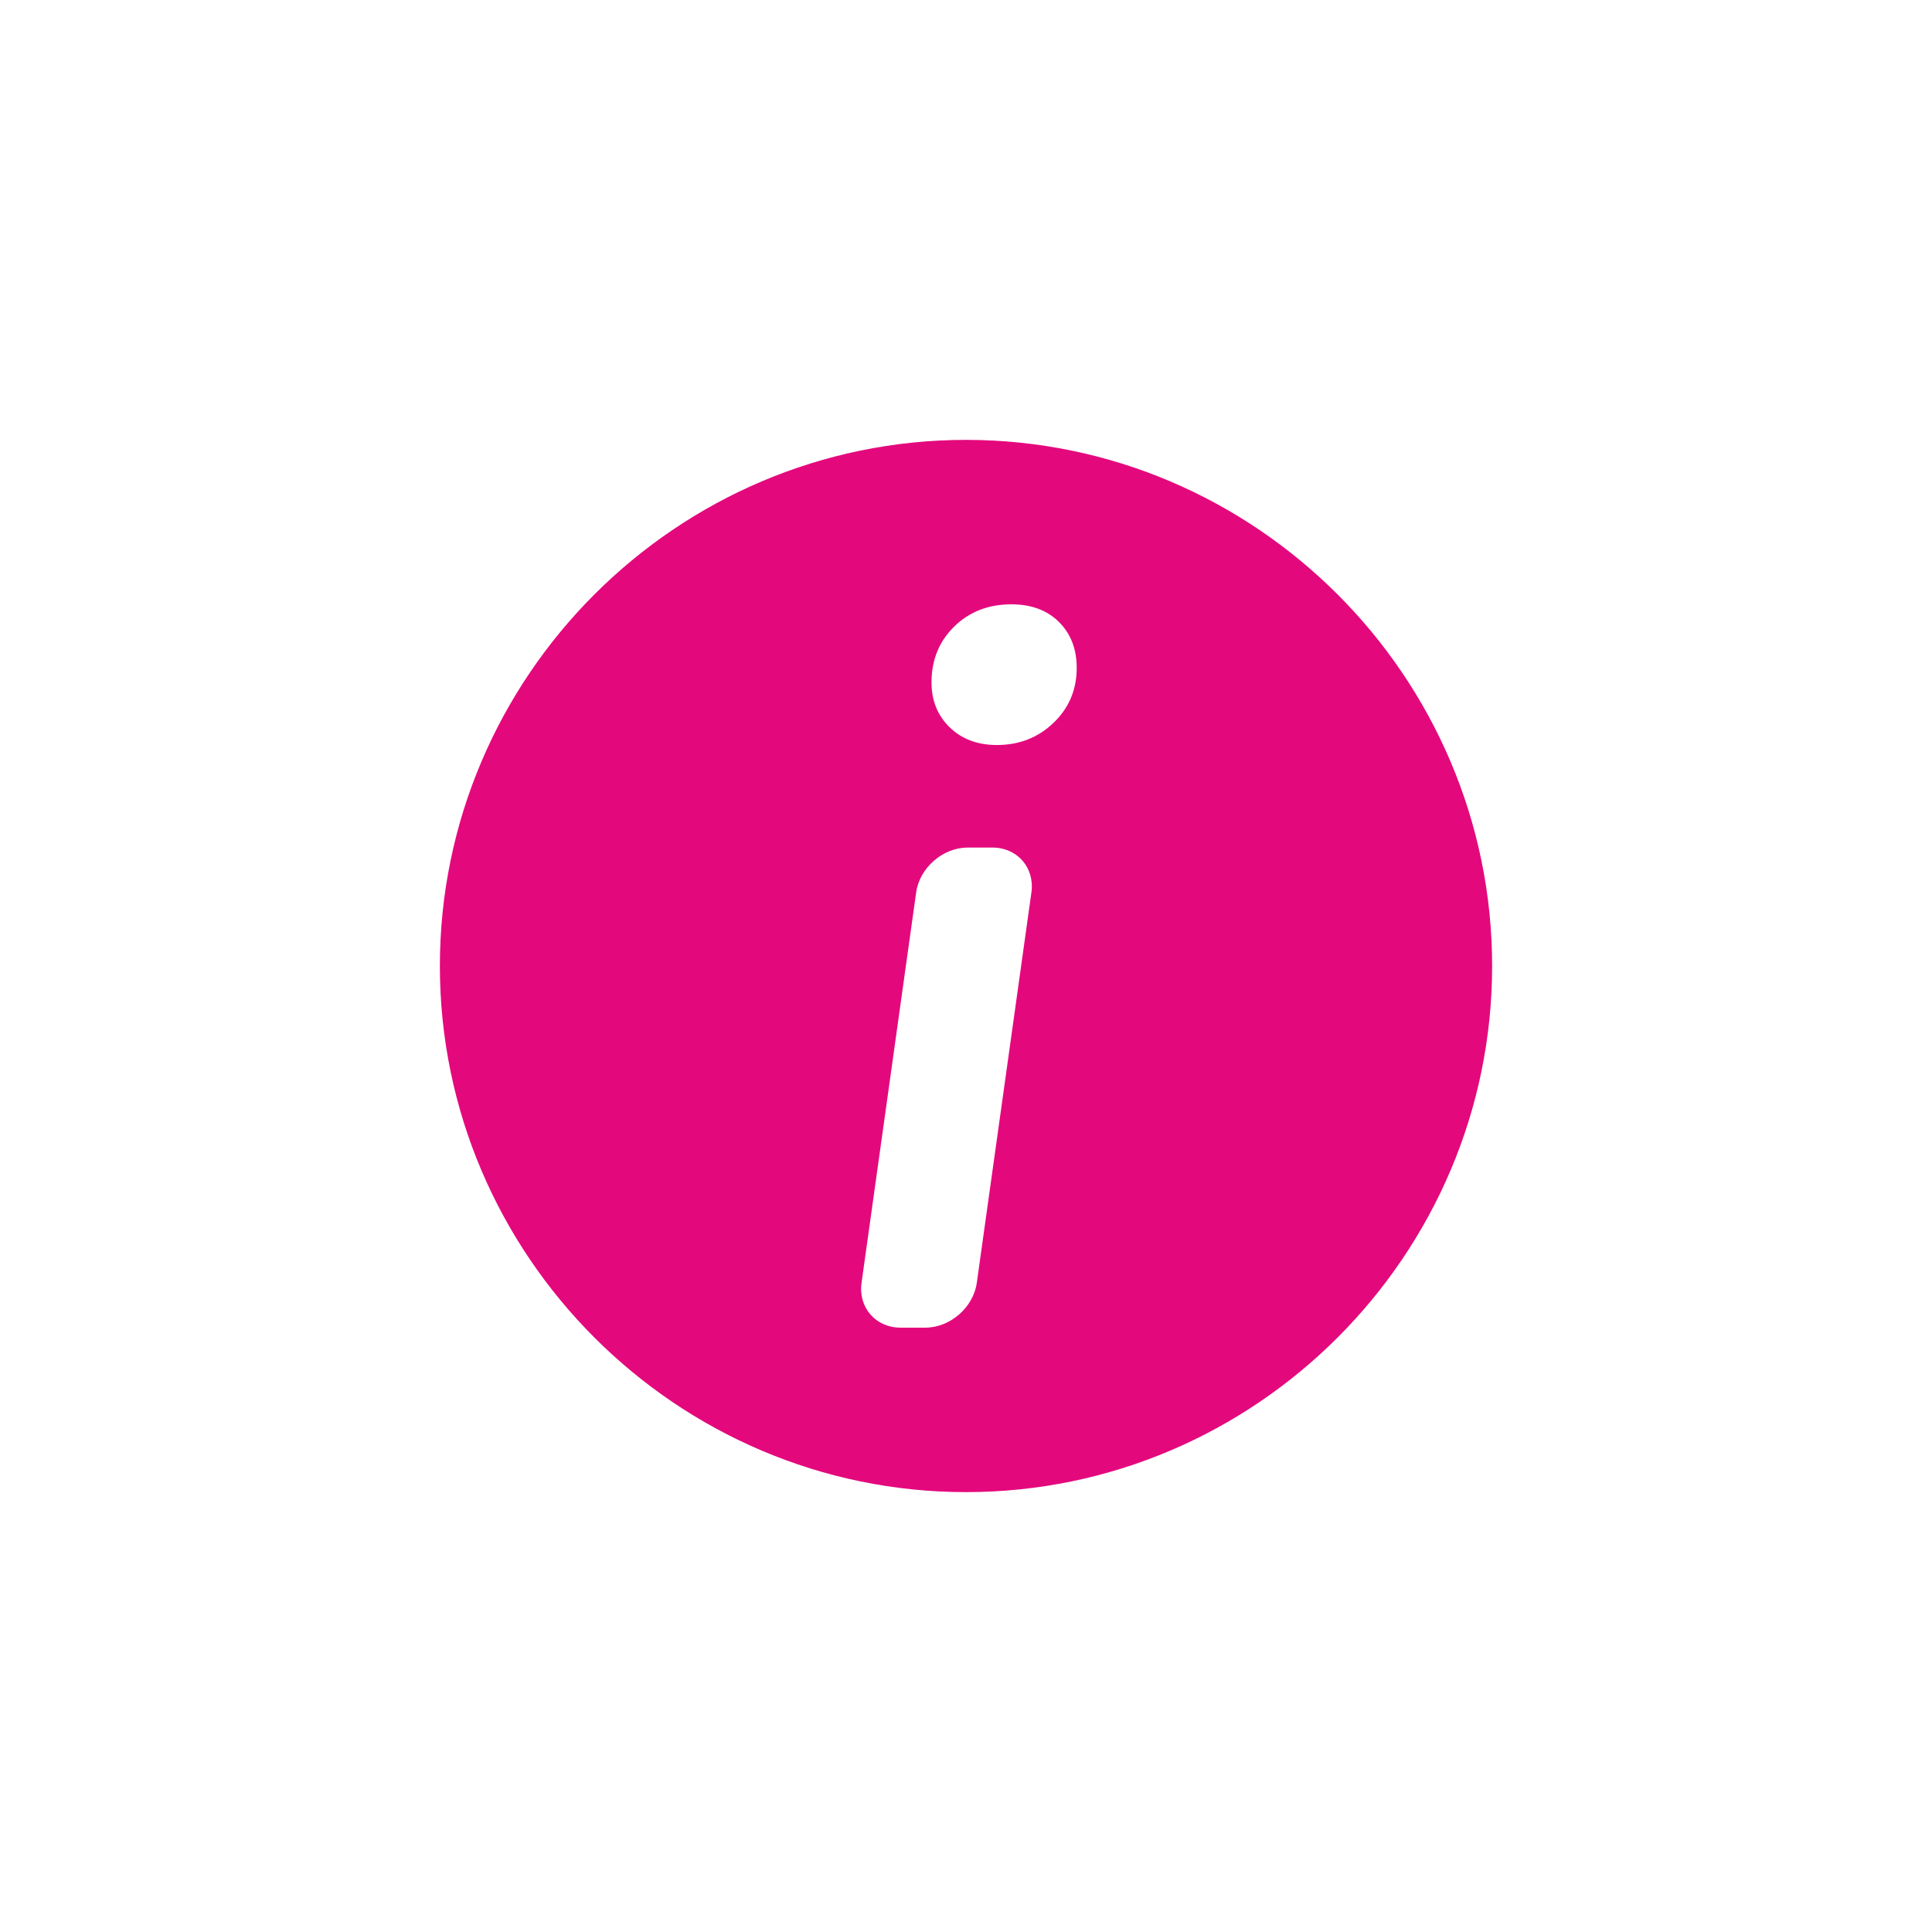 <?xml version="1.0" encoding="utf-8"?>
<!-- Generator: Adobe Illustrator 17.0.0, SVG Export Plug-In . SVG Version: 6.00 Build 0)  -->
<!DOCTYPE svg PUBLIC "-//W3C//DTD SVG 1.1//EN" "http://www.w3.org/Graphics/SVG/1.1/DTD/svg11.dtd">
<svg version="1.1" id="Laag_1" xmlns="http://www.w3.org/2000/svg" xmlns:xlink="http://www.w3.org/1999/xlink" x="0px" y="0px"
	 width="128px" height="128px" viewBox="0 0 128 128" enable-background="new 0 0 128 128" xml:space="preserve">
<g>
	<path fill="#E4087D" d="M64,29.143c-19.172,0-34.857,15.685-34.857,34.857S44.828,98.857,64,98.857S98.857,83.17,98.857,63.999
		S83.172,29.143,64,29.143z M64.716,84.99c-0.229,1.634-1.766,2.971-3.416,2.971h-1.636c-1.65,0-2.813-1.337-2.584-2.971
		l3.618-25.866c0.229-1.634,1.766-2.971,3.416-2.971h1.636c1.65,0,2.813,1.337,2.584,2.971L64.716,84.99z M69.803,47.885
		c-1.023,0.983-2.275,1.474-3.758,1.474c-1.283,0-2.326-0.391-3.127-1.173c-0.802-0.782-1.203-1.774-1.203-2.976
		c0-1.483,0.5-2.715,1.502-3.698c1.002-0.982,2.264-1.473,3.789-1.473c1.322,0,2.376,0.391,3.157,1.173
		c0.782,0.782,1.172,1.794,1.172,3.036C71.336,45.69,70.824,46.903,69.803,47.885z"/>
</g>
</svg>
